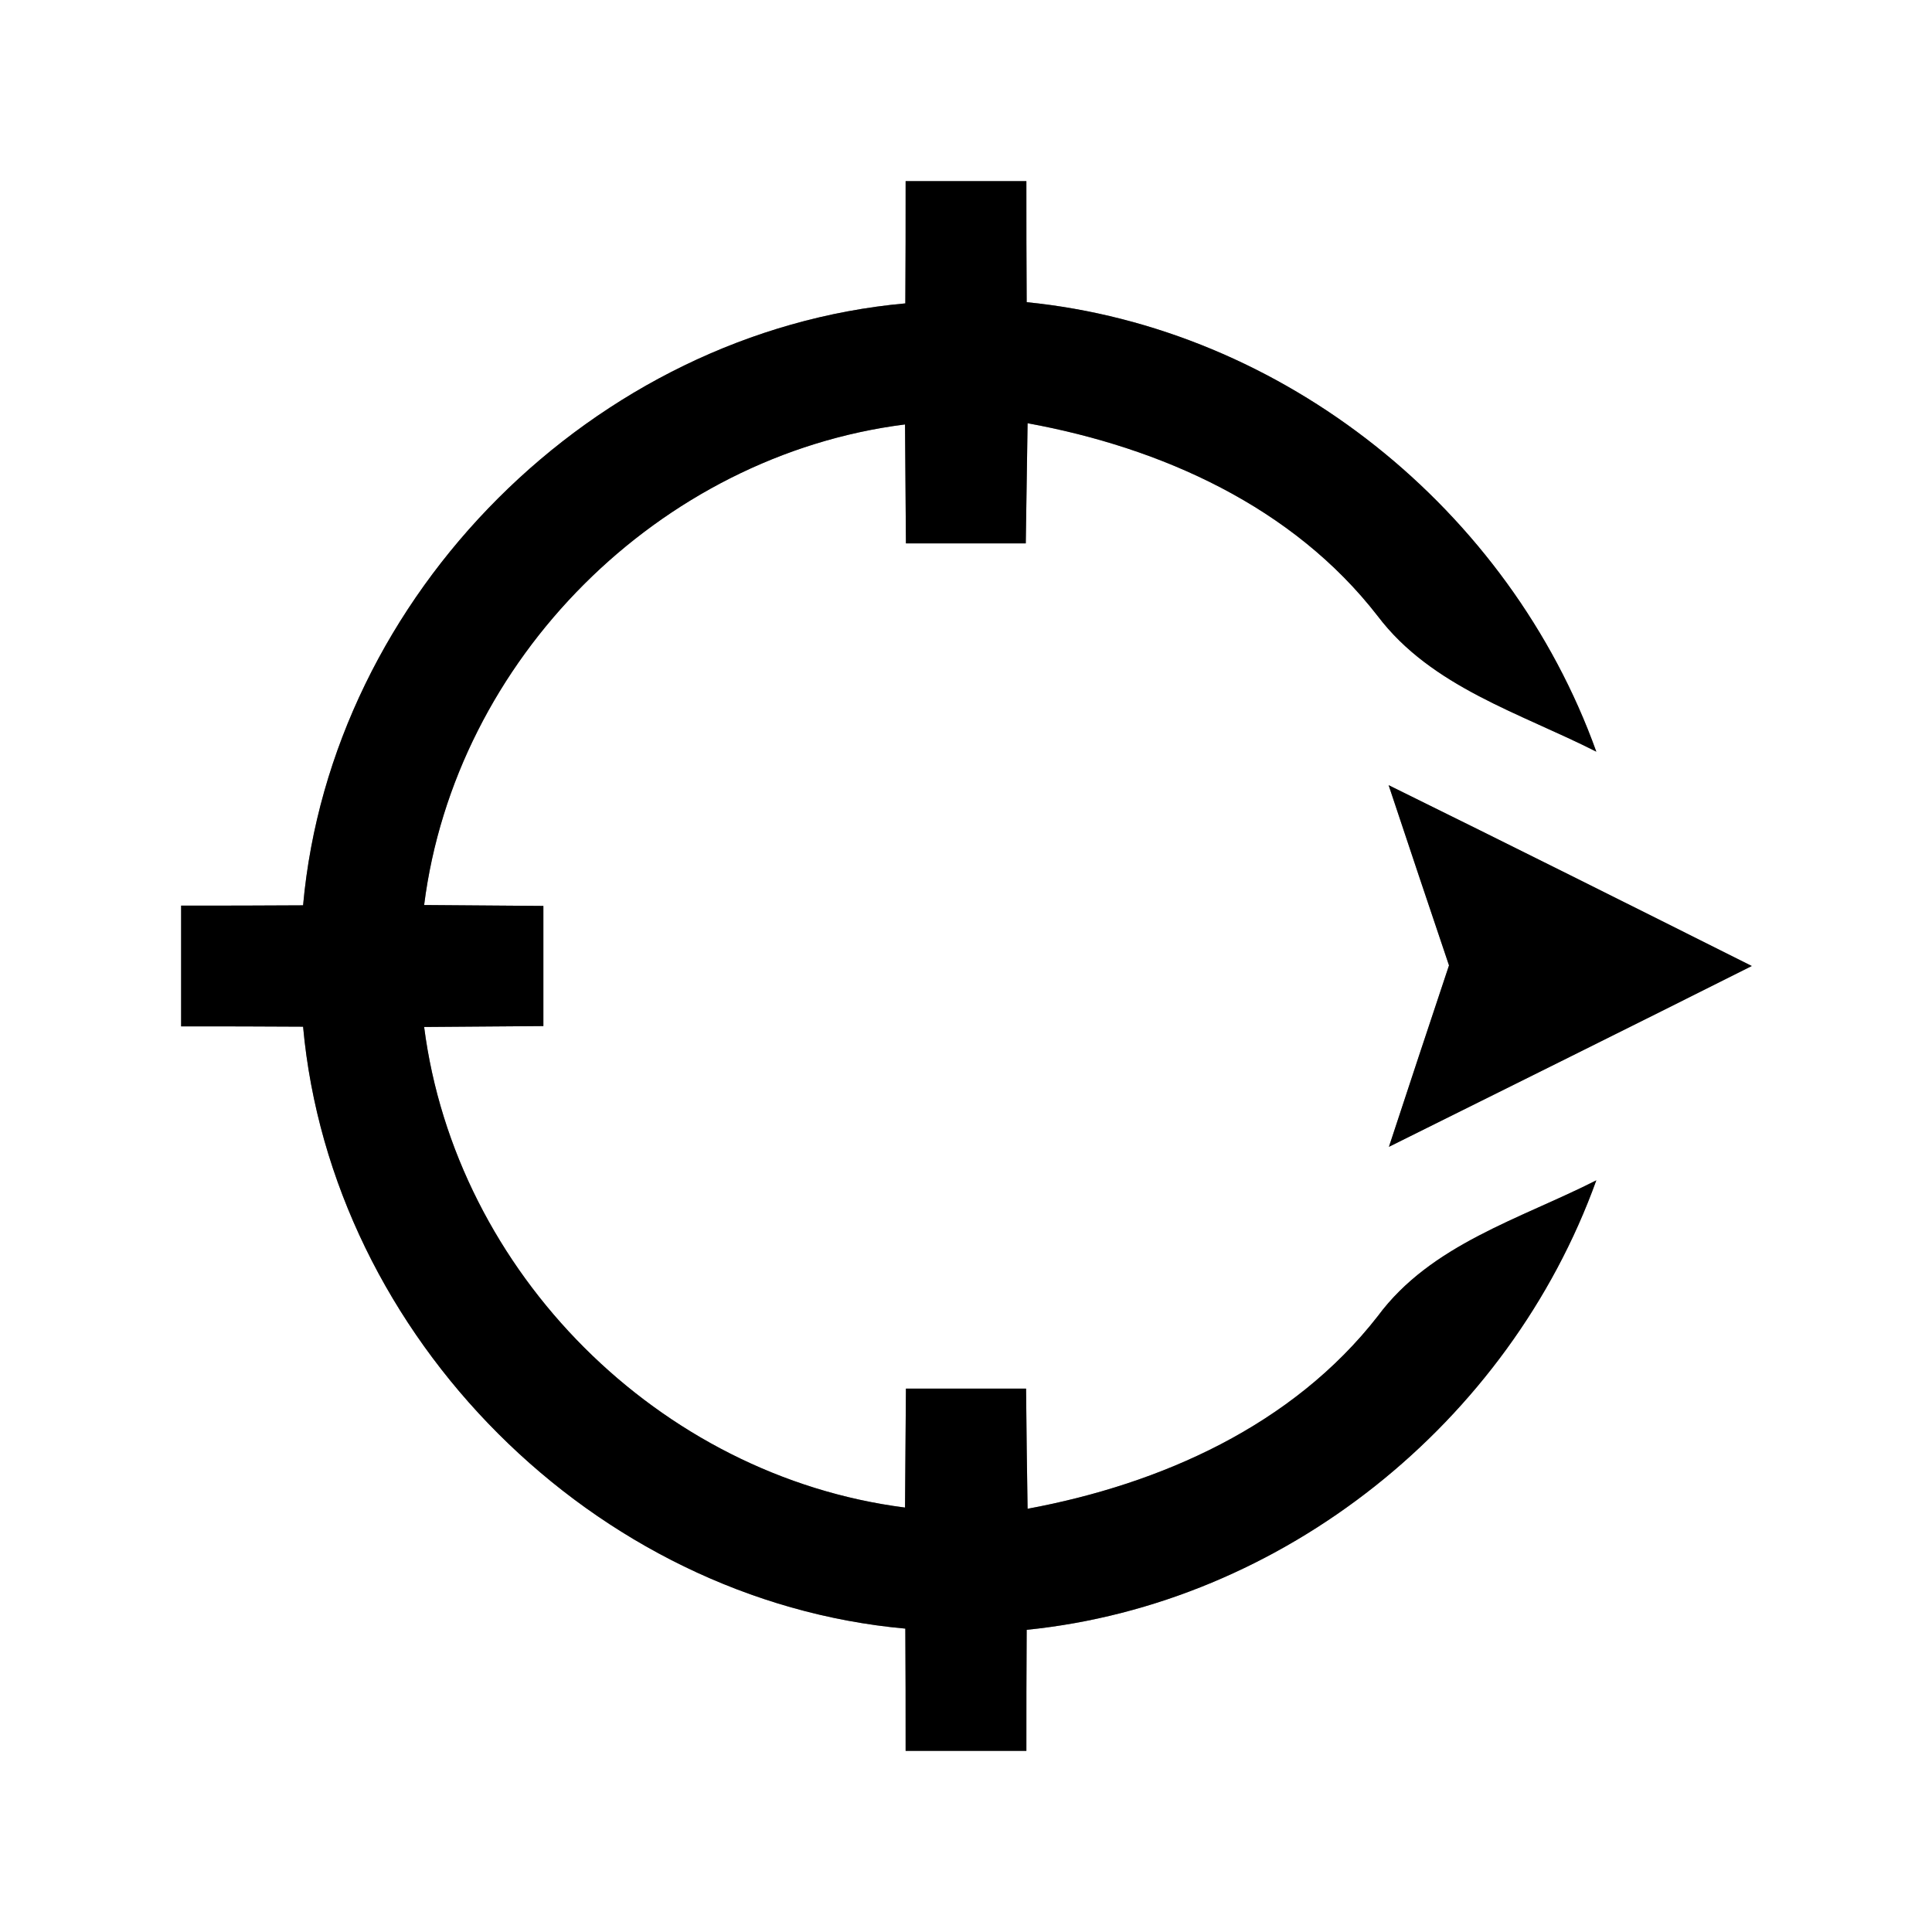<?xml version="1.0" encoding="UTF-8" ?>
<!DOCTYPE svg PUBLIC "-//W3C//DTD SVG 1.1//EN" "http://www.w3.org/Graphics/SVG/1.1/DTD/svg11.dtd">
<svg width="64pt" height="64pt" viewBox="0 0 64 64" version="1.1" xmlns="http://www.w3.org/2000/svg">
<rect x="0" y="0" width="64" height="64" fill="#808080" stroke="none"/>
<g id="#ffffffff">
<path fill="#ffffff" opacity="1.00" d=" M 0.00 0.00 L 64.00 0.00 L 64.00 64.00 L 0.00 64.00 L 0.00 0.00 M 30.00 6.00 C 30.00 7.35 30.00 8.70 29.99 10.05 C 19.69 10.98 10.97 19.69 10.04 29.99 C 8.70 30.00 7.35 30.00 6.00 30.00 C 6.00 31.33 6.00 32.67 6.00 34.00 C 7.35 34.00 8.70 34.00 10.04 34.01 C 10.98 44.31 19.69 53.02 29.99 53.95 C 30.00 55.30 30.00 56.65 30.00 58.00 C 31.33 58.00 32.67 58.00 34.00 58.00 C 34.00 56.66 34.00 55.33 34.01 53.99 C 42.51 53.13 49.99 47.12 52.88 39.10 C 50.36 40.38 47.40 41.22 45.64 43.60 C 42.82 47.22 38.46 49.16 34.04 49.98 C 34.02 48.65 34.00 47.32 33.99 46.00 C 32.66 46.00 31.33 46.00 30.01 46.00 C 30.00 47.31 29.99 48.62 29.98 49.94 C 21.84 48.90 15.10 42.16 14.05 34.02 C 15.37 34.01 16.69 34.00 18.00 33.99 C 18.00 32.66 18.00 31.33 18.00 30.01 C 16.69 30.00 15.37 29.99 14.05 29.98 C 15.08 21.84 21.84 15.09 29.98 14.06 C 29.99 15.37 30.00 16.69 30.01 18.00 C 31.33 18.00 32.66 18.00 33.98 18.00 C 34.00 16.67 34.02 15.35 34.04 14.02 C 38.47 14.83 42.83 16.78 45.64 20.41 C 47.42 22.76 50.36 23.62 52.88 24.90 C 50.00 16.88 42.52 10.86 34.01 10.01 C 34.00 8.67 34.00 7.34 34.00 6.00 C 32.67 6.00 31.33 6.00 30.00 6.00 M 46.00 26.01 C 46.66 28.00 47.33 29.99 48.00 31.98 C 47.33 33.98 46.67 35.99 46.01 37.99 C 50.01 36.00 54.03 34.01 58.03 32.00 C 54.02 29.99 50.02 27.99 46.00 26.01 Z" />
</g>
<g id="#000000ff">
<path fill="#000000" opacity="1.00" d=" M 30.00 6.00 C 31.33 6.00 32.67 6.00 34.00 6.00 C 34.00 7.34 34.00 8.67 34.01 10.01 C 42.52 10.86 50.00 16.88 52.88 24.90 C 50.36 23.62 47.42 22.76 45.64 20.41 C 42.83 16.78 38.47 14.83 34.04 14.02 C 34.02 15.35 34.00 16.67 33.98 18.00 C 32.66 18.00 31.33 18.00 30.01 18.00 C 30.00 16.69 29.99 15.37 29.98 14.06 C 21.84 15.09 15.08 21.84 14.05 29.98 C 15.37 29.99 16.69 30.00 18.00 30.01 C 18.00 31.33 18.00 32.66 18.00 33.99 C 16.69 34.00 15.37 34.01 14.05 34.02 C 15.10 42.16 21.84 48.90 29.98 49.94 C 29.99 48.62 30.00 47.31 30.01 46.00 C 31.33 46.00 32.66 46.00 33.99 46.00 C 34.00 47.32 34.02 48.65 34.04 49.98 C 38.46 49.16 42.82 47.22 45.64 43.60 C 47.40 41.22 50.36 40.38 52.88 39.10 C 49.99 47.12 42.51 53.13 34.01 53.99 C 34.00 55.33 34.00 56.66 34.00 58.00 C 32.67 58.00 31.33 58.00 30.00 58.00 C 30.00 56.65 30.00 55.30 29.99 53.95 C 19.69 53.02 10.98 44.31 10.04 34.01 C 8.70 34.00 7.35 34.00 6.00 34.00 C 6.00 32.67 6.00 31.33 6.00 30.00 C 7.35 30.00 8.70 30.00 10.04 29.99 C 10.97 19.69 19.69 10.98 29.99 10.05 C 30.00 8.70 30.00 7.35 30.00 6.00 Z" />
<path fill="#000000" opacity="1.00" d=" M 46.00 26.01 C 50.02 27.99 54.02 29.99 58.03 32.00 C 54.03 34.01 50.01 36.00 46.01 37.99 C 46.67 35.99 47.33 33.98 48.00 31.98 C 47.33 29.99 46.66 28.00 46.00 26.01 Z" />
</g>
</svg>
